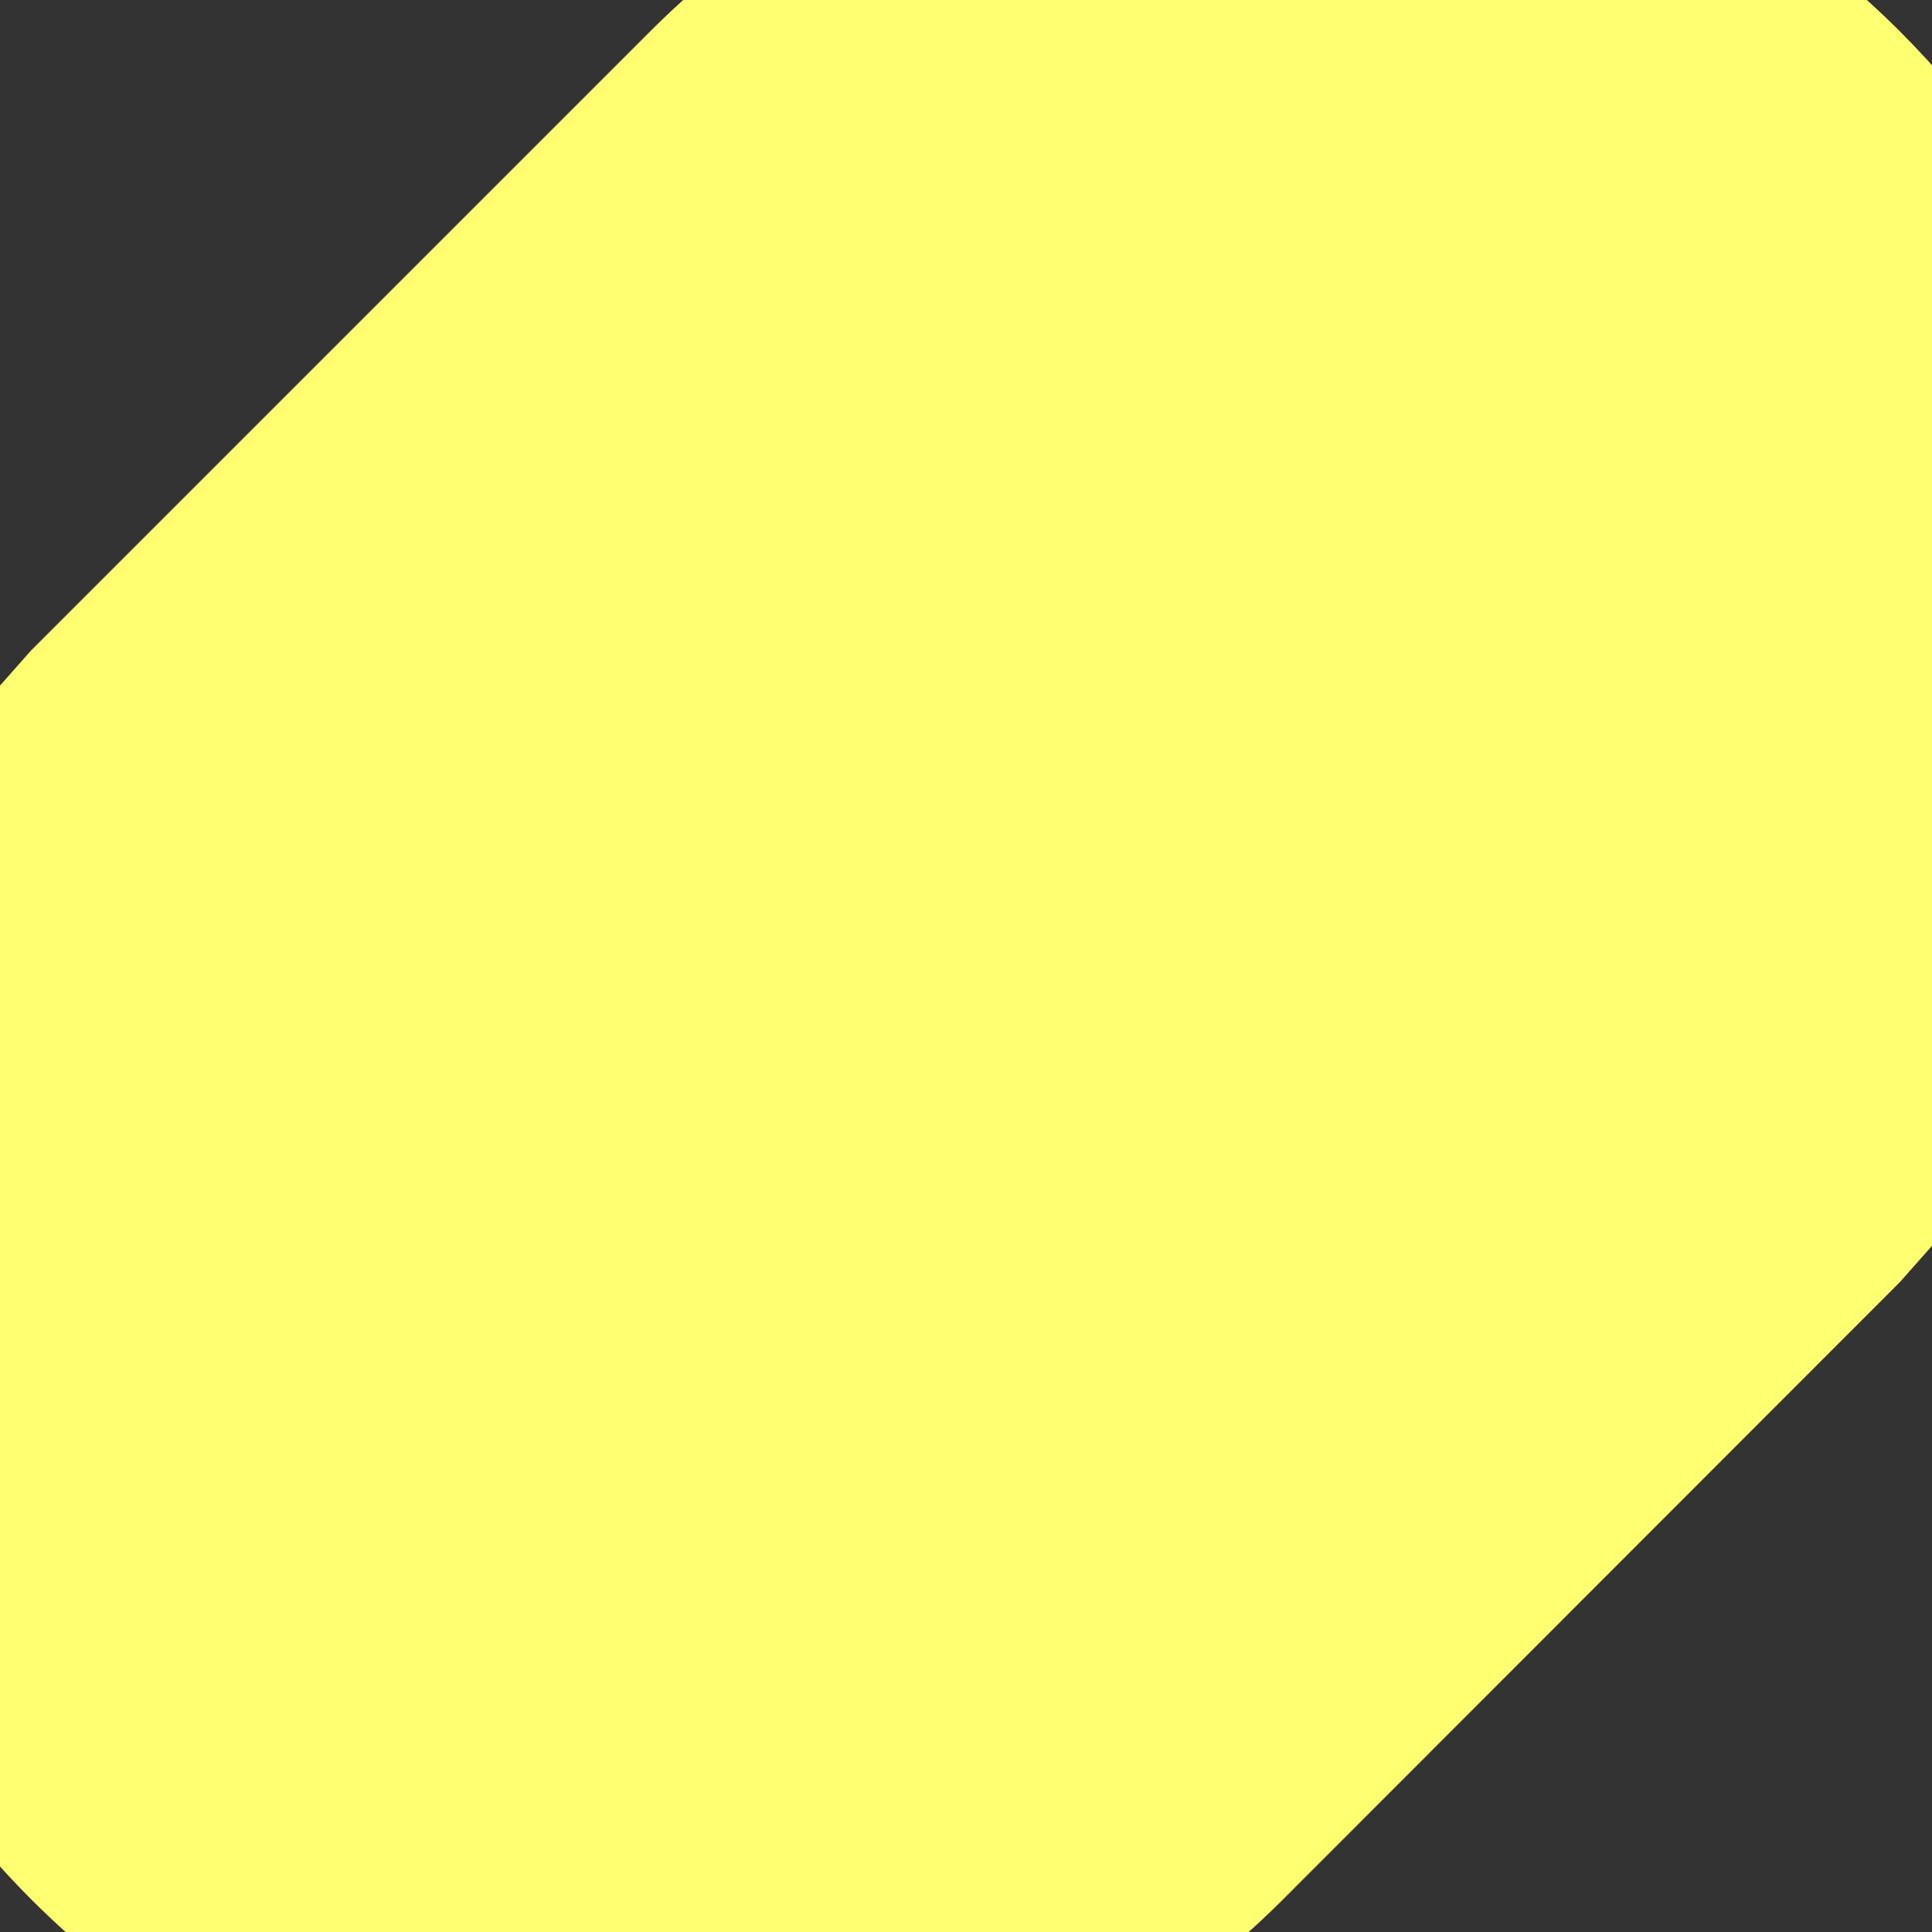 <svg width="5" height="5" viewBox="0.476 0.476 4.048 4.048" fill="none" xmlns="http://www.w3.org/2000/svg">
<rect x="0.476" y="0.476" width="4.048" height="4.048" fill="#333333" stroke="none"/>
<path d="M4.457 0.542C4.776 0.861 4.968 1.286 4.996 1.736C5.025 2.186 4.888 2.632 4.611 2.988L4.457 3.162L3.161 4.459C2.827 4.791 2.38 4.984 1.909 4.999C1.439 5.013 0.98 4.848 0.627 4.536C0.274 4.225 0.053 3.791 0.008 3.322C-0.036 2.854 0.099 2.386 0.387 2.013L0.541 1.839L1.838 0.542C2.185 0.195 2.656 0 3.148 0C3.639 0 4.11 0.195 4.457 0.542Z" fill="#FFFF71"/>
</svg>
